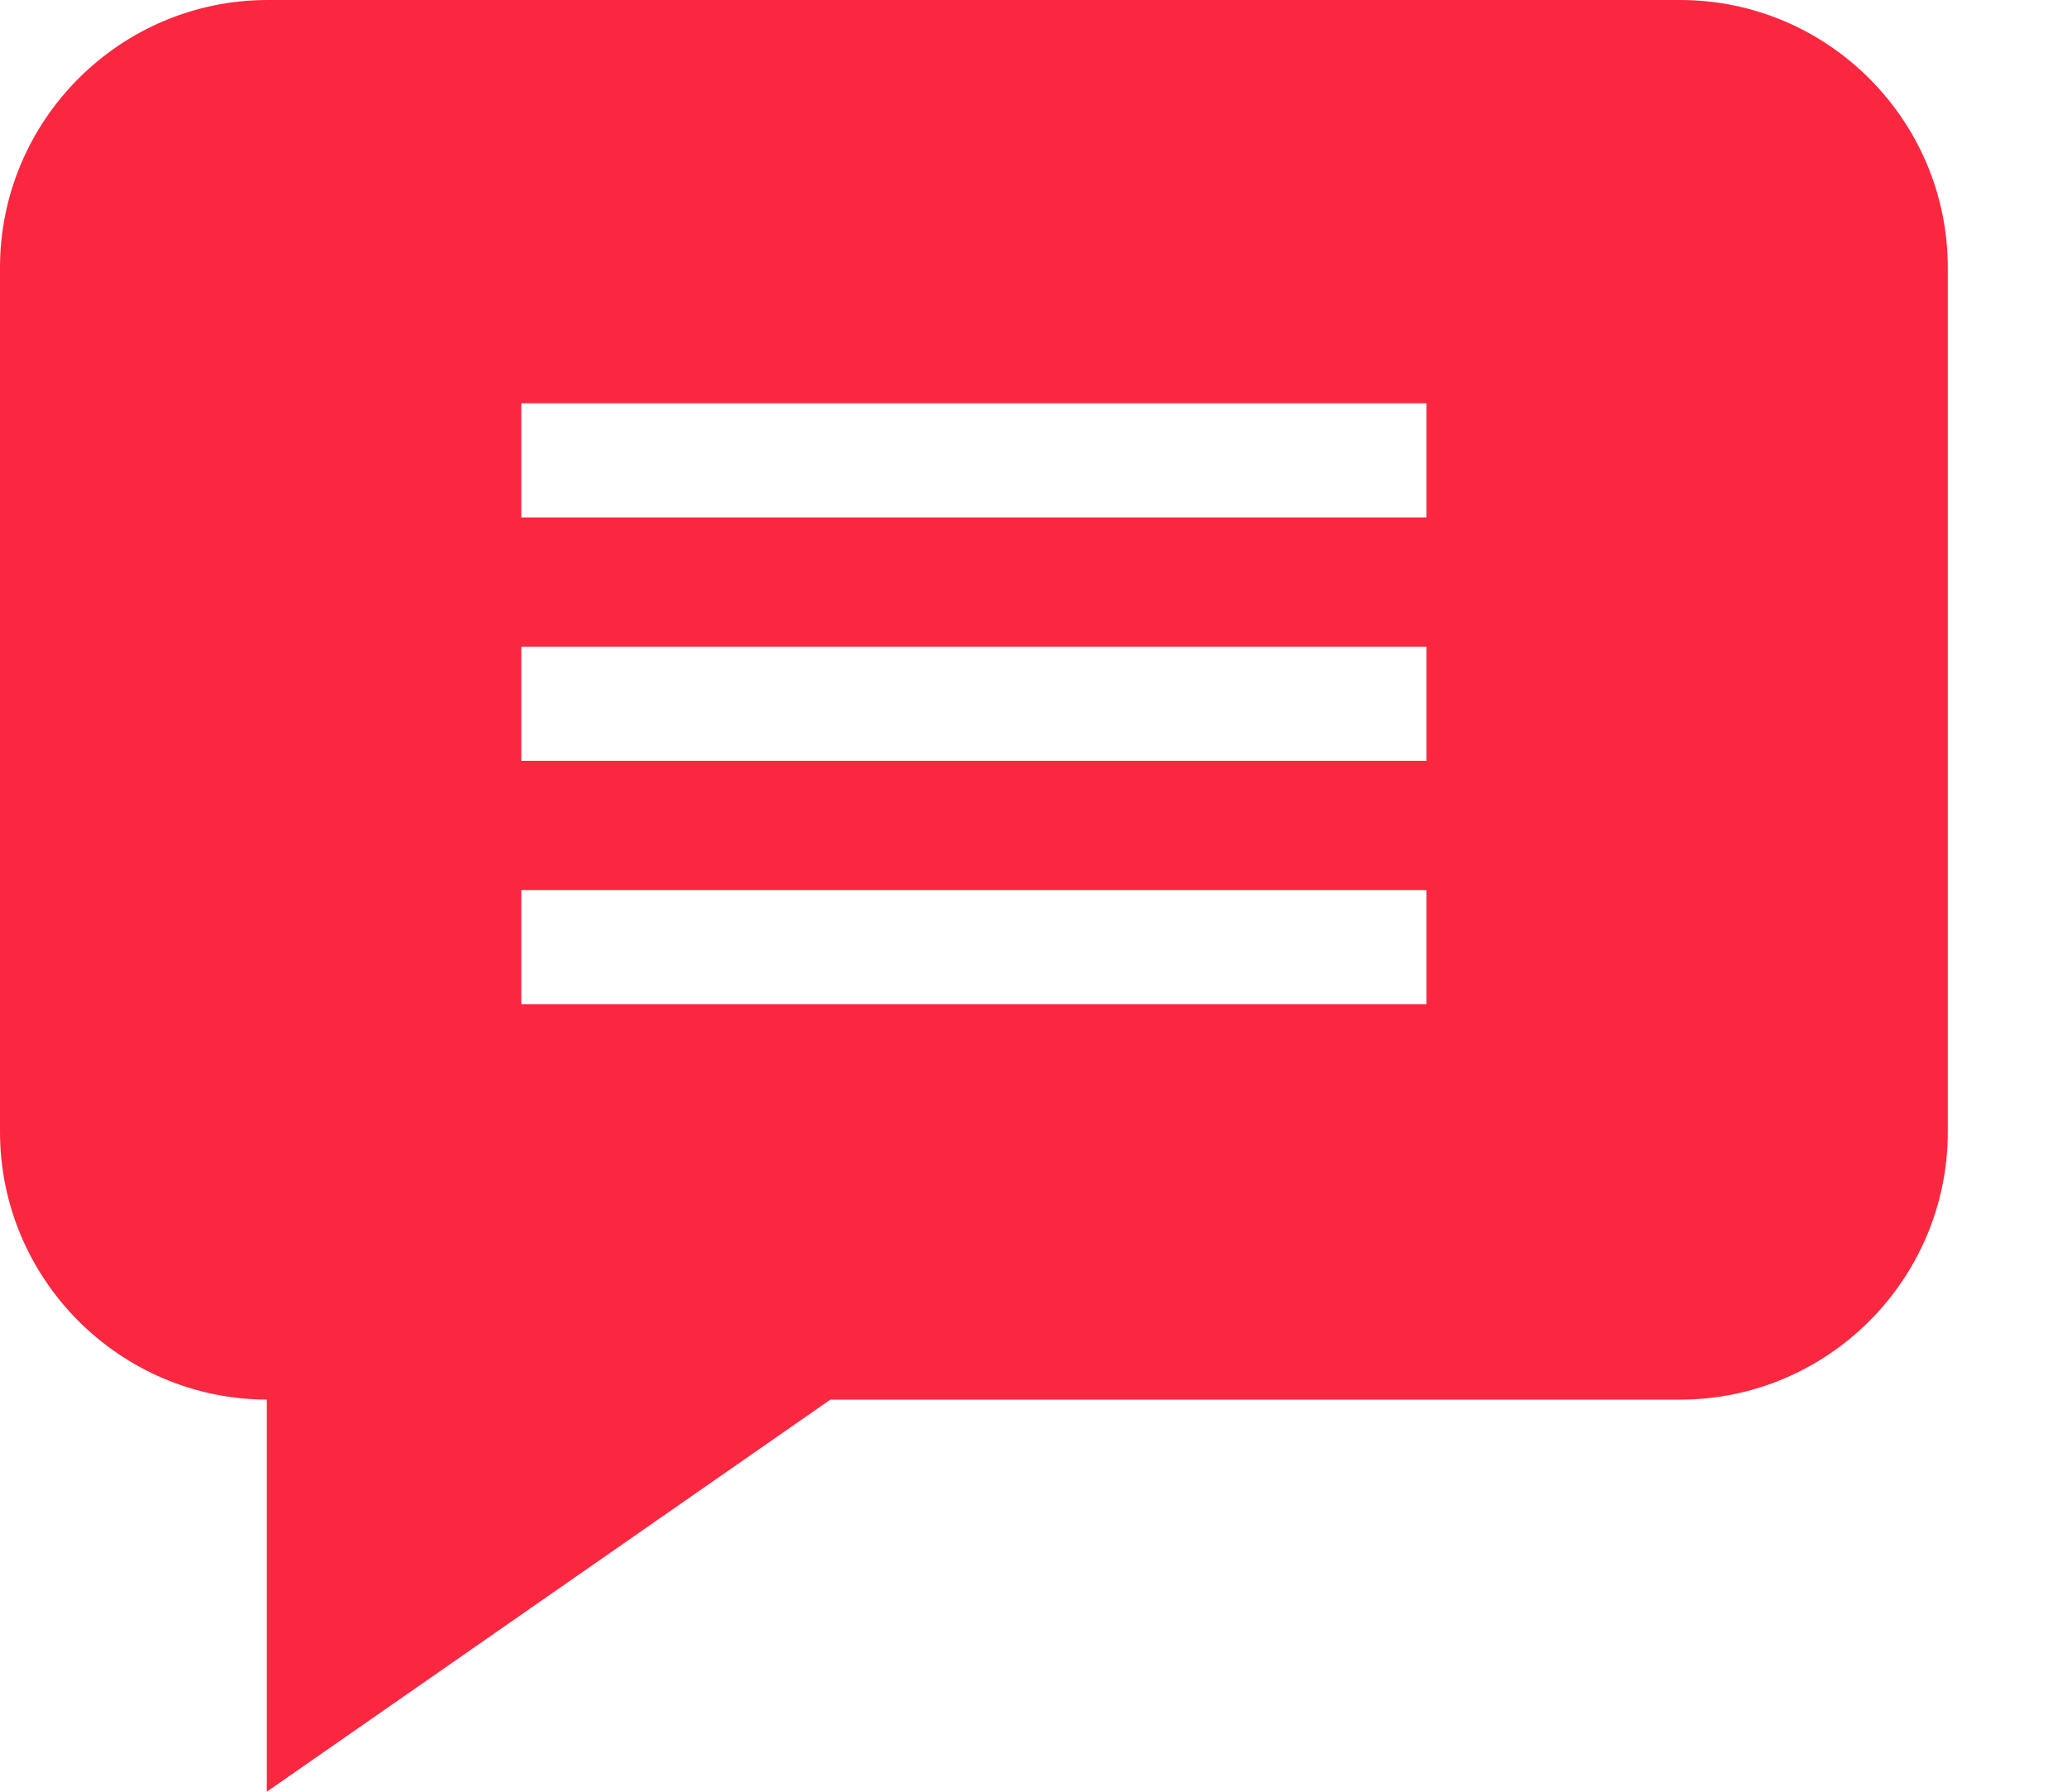 <svg xmlns="http://www.w3.org/2000/svg" width="15" height="13" viewBox="0 0 15 13" fill="none">
    <path d="M12.192 0H1.943C0.872 0 0 0.871 0 1.943V8.212C0 9.281 0.868 10.151 1.936 10.155V13L6.026 10.155H12.192C13.263 10.155 14.135 9.284 14.135 8.212V1.943C14.135 0.871 13.263 0 12.192 0ZM10.352 7.286H3.783V6.458H10.352V7.286ZM10.352 5.52H3.783V4.692H10.352V5.52ZM10.352 3.754H3.783V2.926H10.352V3.754Z" fill="#FB2740"/>
</svg>